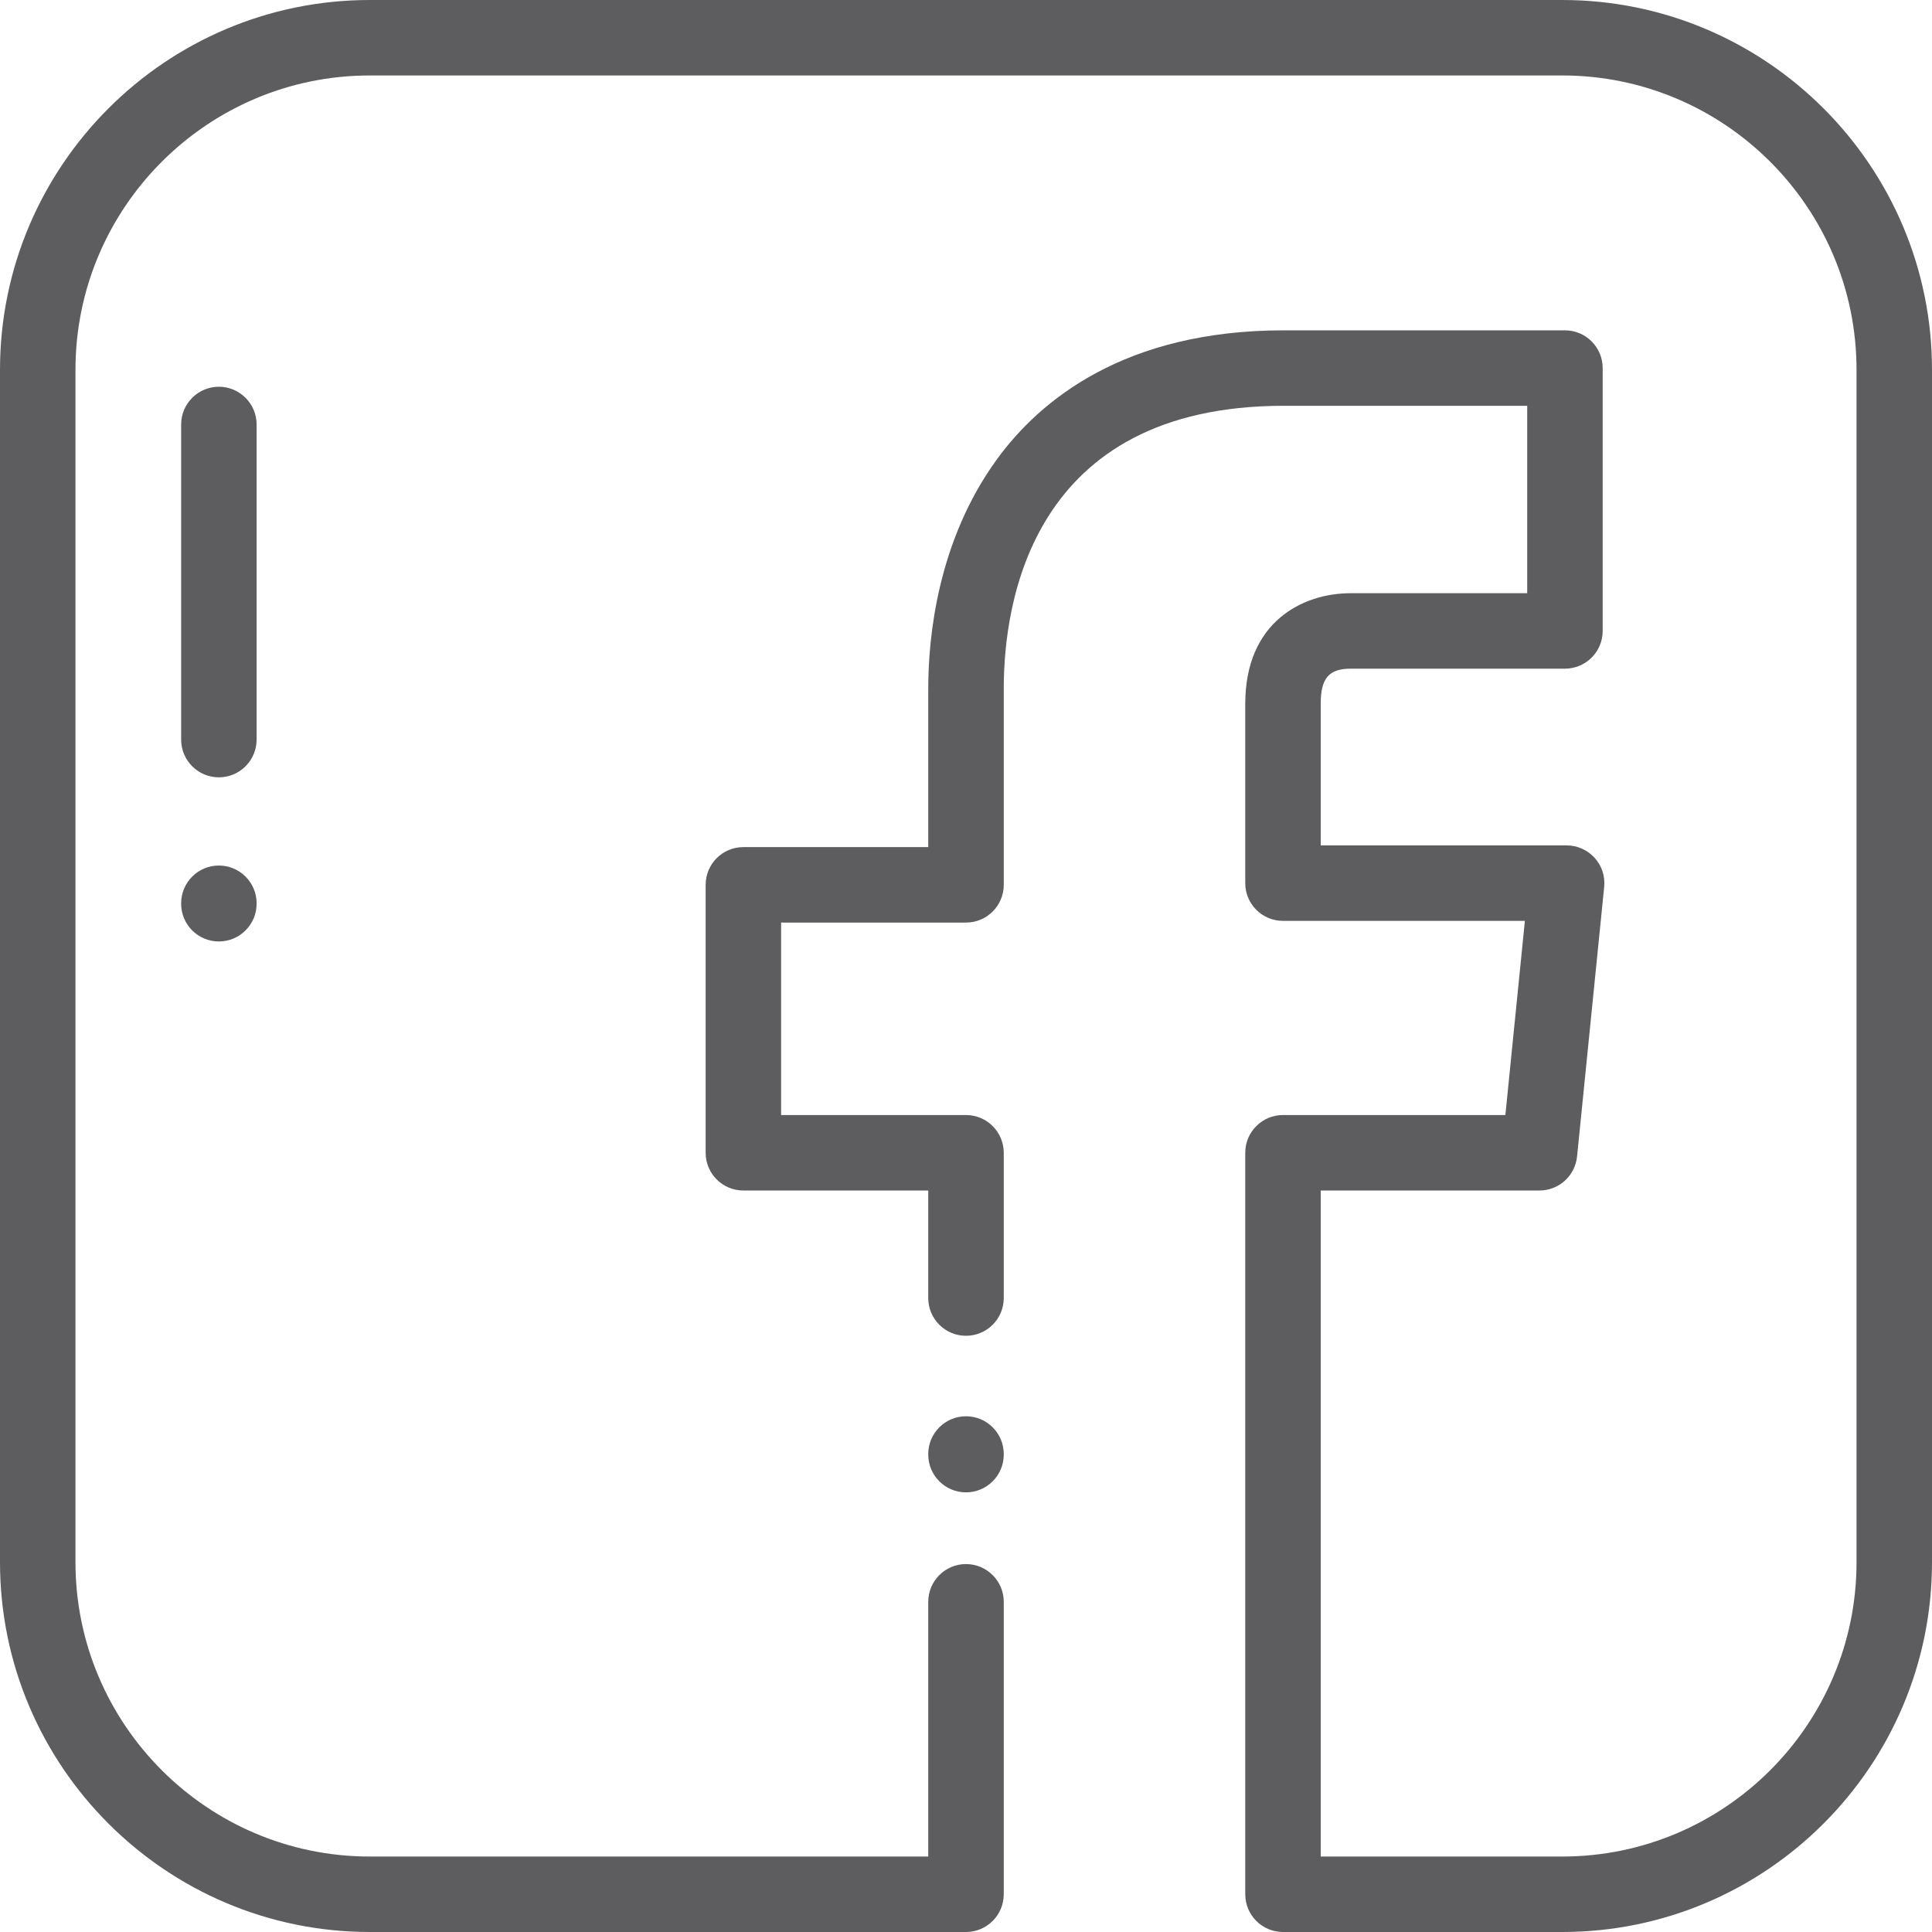 <svg width="50" height="50" viewBox="0 0 50 50" fill="none" xmlns="http://www.w3.org/2000/svg">
<g clip-path="url(#clip0)">
<path d="M25 36.653C24.461 36.653 24.023 37.09 24.023 37.63C24.023 37.631 24.023 37.633 24.023 37.634C24.023 37.635 24.023 37.636 24.023 37.638V37.645C24.023 38.185 24.461 38.622 25 38.622C25.539 38.622 25.977 38.185 25.977 37.645C25.977 37.644 25.977 37.643 25.977 37.642C25.977 37.64 25.977 37.639 25.977 37.638C25.977 37.636 25.977 37.635 25.977 37.634C25.977 37.633 25.977 37.631 25.977 37.63C25.977 37.09 25.539 36.653 25 36.653Z" fill="#5D5D5F"/>
<path d="M40.43 -0H9.57C4.293 -0 0 4.293 0 9.57V40.429C0 45.707 4.293 50 9.57 50H25C25.539 50 25.977 49.562 25.977 49.023V41.455C25.977 40.916 25.539 40.478 25 40.478C24.461 40.478 24.023 40.916 24.023 41.455V48.047H9.57C5.37 48.047 1.953 44.63 1.953 40.429V9.57C1.953 5.37 5.37 1.953 9.57 1.953H40.43C44.63 1.953 48.047 5.37 48.047 9.57V40.429C48.047 44.63 44.63 48.047 40.43 48.047H34.18V30.81H39.842C40.343 30.81 40.763 30.43 40.814 29.932L41.516 22.954C41.544 22.679 41.454 22.405 41.269 22.201C41.083 21.996 40.82 21.879 40.544 21.879H34.18V18.215C34.18 17.552 34.391 17.305 34.959 17.305H40.5C41.04 17.305 41.477 16.868 41.477 16.329V9.526C41.477 8.987 41.04 8.549 40.5 8.549H33.223C29.1 8.549 26.913 10.361 25.805 11.88C24.255 14.005 24.023 16.514 24.023 17.821V21.923H19.238C18.699 21.923 18.262 22.36 18.262 22.9V29.834C18.262 30.373 18.699 30.81 19.238 30.81H24.023V33.593C24.023 34.133 24.46 34.57 25 34.57C25.539 34.57 25.977 34.133 25.977 33.593V29.834C25.977 29.294 25.539 28.857 25 28.857H20.215V23.876H25C25.539 23.876 25.977 23.439 25.977 22.899V17.821C25.977 15.62 26.683 10.502 33.223 10.502H39.524V15.352H34.959C33.699 15.352 32.227 16.102 32.227 18.215V22.856C32.227 23.395 32.664 23.832 33.203 23.832H39.464L38.959 28.857H33.203C32.664 28.857 32.227 29.294 32.227 29.834V49.023C32.227 49.562 32.664 50 33.203 50H40.43C45.707 50 50 45.707 50 40.429V9.57C50 4.293 45.707 -0 40.43 -0Z" fill="#5D5D5F"/>
<path d="M5.664 10.009C5.125 10.009 4.688 10.447 4.688 10.986V19.14C4.688 19.68 5.125 20.117 5.664 20.117C6.203 20.117 6.641 19.68 6.641 19.14V10.986C6.641 10.447 6.203 10.009 5.664 10.009Z" fill="#5D5D5F"/>
<path d="M5.664 22.4C5.125 22.4 4.688 22.838 4.688 23.377V23.389C4.688 23.928 5.125 24.365 5.664 24.365C6.203 24.365 6.641 23.928 6.641 23.389V23.377C6.641 22.838 6.203 22.4 5.664 22.4Z" fill="#5D5D5F"/>
</g>
<defs>
<clipPath id="clip0">
<rect width="50" height="50" fill="white" transform="translate(0 -0)"/>
</clipPath>
</defs>
</svg>
